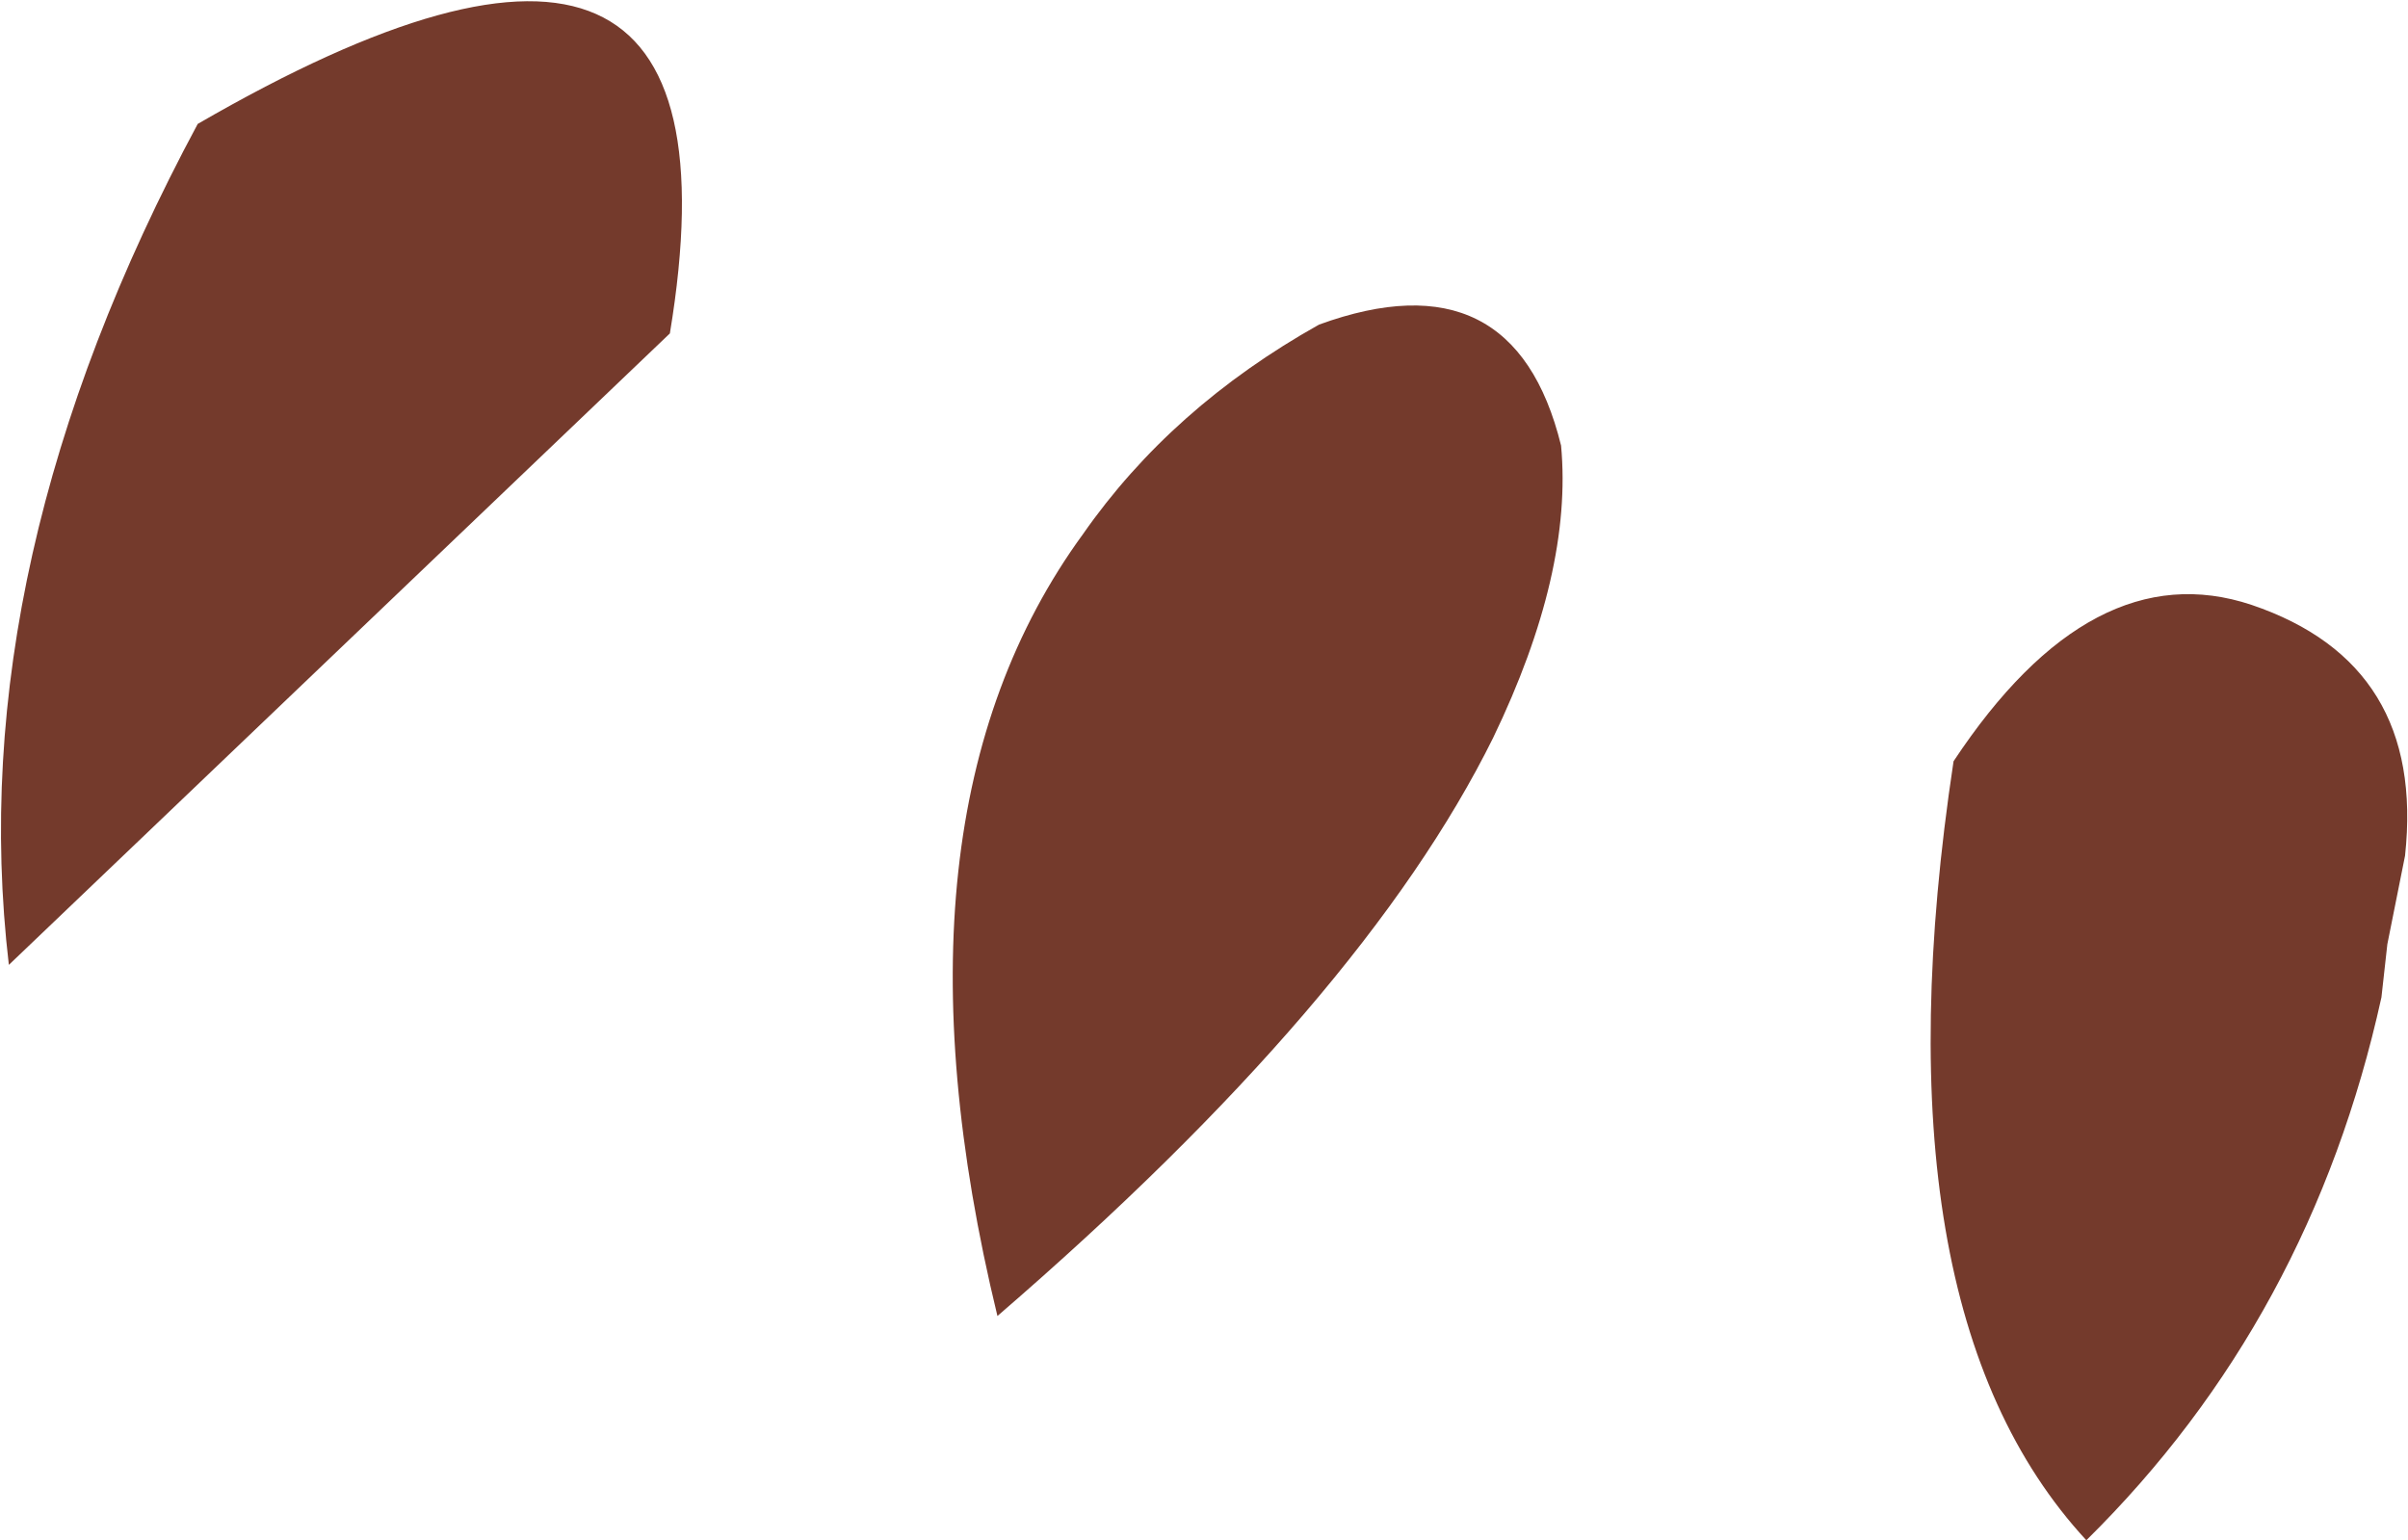 <?xml version="1.0" encoding="UTF-8" standalone="no"?>
<svg xmlns:xlink="http://www.w3.org/1999/xlink" height="26.1px" width="40.8px" xmlns="http://www.w3.org/2000/svg">
  <g transform="matrix(1.0, 0.0, 0.0, 1.0, 20.4, 13.05)">
    <path d="M6.05 -5.5 Q6.25 -3.35 4.9 -0.55 2.7 3.9 -3.5 9.25 -5.55 0.8 -2.05 -4.0 -0.55 -6.15 1.95 -7.55 5.25 -8.75 6.05 -5.5 M12.7 -0.15 Q15.05 -3.7 17.75 -2.8 20.7 -1.8 20.35 1.45 L20.05 2.95 19.95 3.85 Q18.75 9.3 14.95 13.05 11.3 9.1 12.7 -0.15 M-9.05 -7.4 L-20.25 3.3 Q-21.05 -3.5 -17.05 -10.95 -7.55 -16.45 -9.05 -7.4" fill="#743a2c" fill-rule="evenodd" stroke="none"/>
  </g>
</svg>
